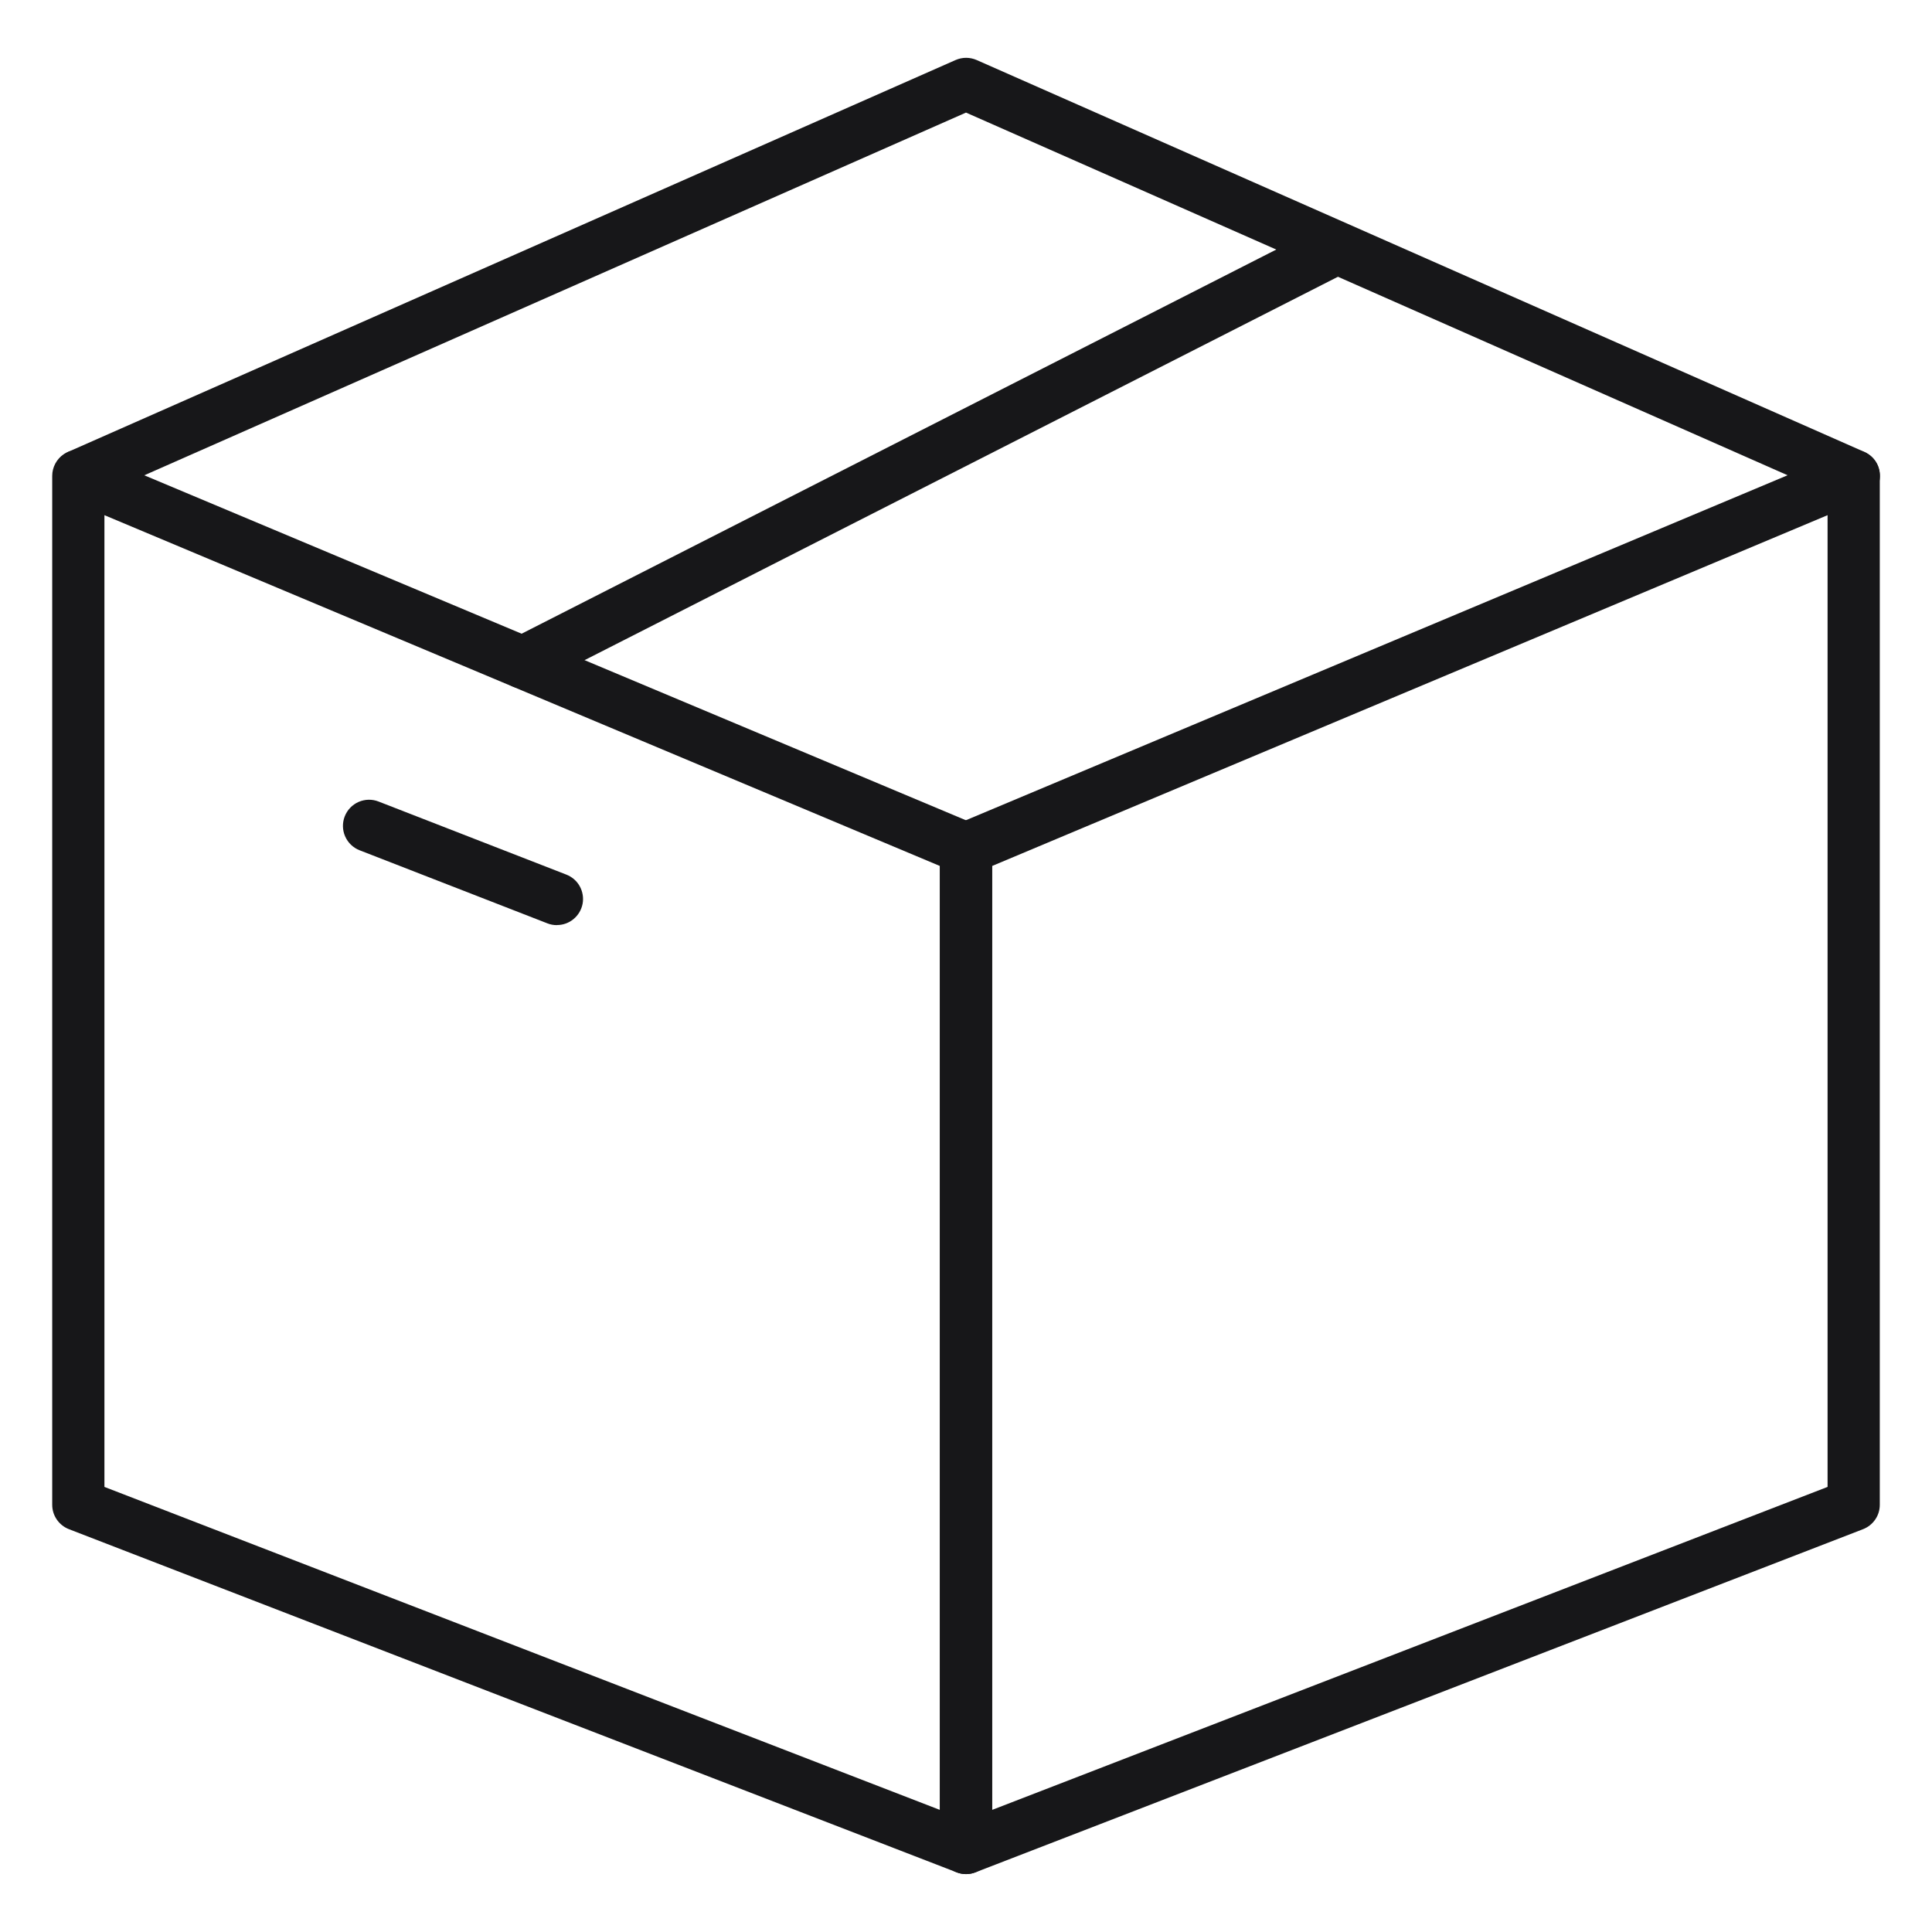 <svg width="40" height="40" viewBox="0 0 40 40" fill="none" xmlns="http://www.w3.org/2000/svg">
<path d="M20 38.801C19.857 38.801 19.719 38.744 19.618 38.642C19.516 38.541 19.459 38.404 19.459 38.26V17.568C19.459 17.461 19.491 17.357 19.55 17.269C19.609 17.18 19.693 17.111 19.791 17.069L38.169 9.353C38.252 9.318 38.341 9.304 38.43 9.313C38.519 9.322 38.604 9.352 38.678 9.402C38.753 9.451 38.814 9.518 38.856 9.597C38.898 9.676 38.919 9.764 38.919 9.853V31.156C38.919 31.265 38.886 31.372 38.824 31.461C38.762 31.551 38.675 31.62 38.573 31.66L20.195 38.765C20.133 38.789 20.067 38.801 20 38.801ZM20.541 17.929V37.472L37.838 30.785V10.666L20.541 17.929Z" fill="#171719"/>
<path d="M20 38.801C19.933 38.801 19.867 38.788 19.805 38.764L1.427 31.66C1.325 31.62 1.238 31.551 1.176 31.461C1.114 31.371 1.081 31.265 1.081 31.156V9.853C1.081 9.764 1.103 9.676 1.145 9.598C1.187 9.519 1.248 9.452 1.322 9.403C1.397 9.354 1.482 9.323 1.571 9.315C1.659 9.306 1.749 9.32 1.831 9.355L20.209 17.071C20.307 17.112 20.391 17.181 20.45 17.27C20.508 17.358 20.54 17.462 20.541 17.568V38.26C20.541 38.403 20.484 38.541 20.382 38.642C20.281 38.744 20.143 38.801 20 38.801ZM2.162 30.785L19.459 37.472V17.929L2.162 10.666V30.785Z" fill="#171719"/>
<path d="M38.379 10.394C38.304 10.393 38.23 10.377 38.162 10.348L20 2.331L1.838 10.348C1.708 10.398 1.564 10.396 1.435 10.342C1.306 10.289 1.204 10.188 1.148 10.06C1.092 9.932 1.088 9.788 1.136 9.657C1.184 9.526 1.28 9.419 1.405 9.358L19.784 1.243C19.853 1.213 19.927 1.197 20.002 1.197C20.078 1.197 20.152 1.213 20.221 1.243L38.599 9.356C38.713 9.406 38.806 9.493 38.863 9.603C38.919 9.713 38.937 9.84 38.911 9.961C38.886 10.083 38.82 10.192 38.723 10.27C38.627 10.348 38.507 10.391 38.383 10.392L38.379 10.394Z" fill="#171719"/>
<path d="M10.823 14.255C10.702 14.255 10.584 14.214 10.489 14.139C10.393 14.064 10.326 13.959 10.298 13.841C10.269 13.723 10.281 13.598 10.332 13.488C10.383 13.378 10.47 13.288 10.578 13.233L27.443 4.648C27.571 4.587 27.717 4.578 27.851 4.623C27.985 4.668 28.096 4.764 28.16 4.89C28.224 5.016 28.236 5.162 28.194 5.297C28.152 5.432 28.058 5.545 27.933 5.612L11.069 14.194C10.993 14.234 10.909 14.255 10.823 14.255Z" fill="#171719"/>
<path d="M11.529 19.154C11.462 19.154 11.396 19.142 11.333 19.117L7.445 17.604C7.311 17.552 7.204 17.448 7.146 17.317C7.088 17.186 7.085 17.037 7.137 16.903C7.189 16.769 7.292 16.661 7.424 16.603C7.555 16.546 7.704 16.542 7.838 16.595L11.726 18.108C11.844 18.154 11.942 18.239 12.003 18.349C12.064 18.46 12.085 18.588 12.062 18.712C12.038 18.836 11.972 18.948 11.875 19.028C11.778 19.109 11.656 19.153 11.529 19.152V19.154Z" fill="#171719"/>
</svg>
